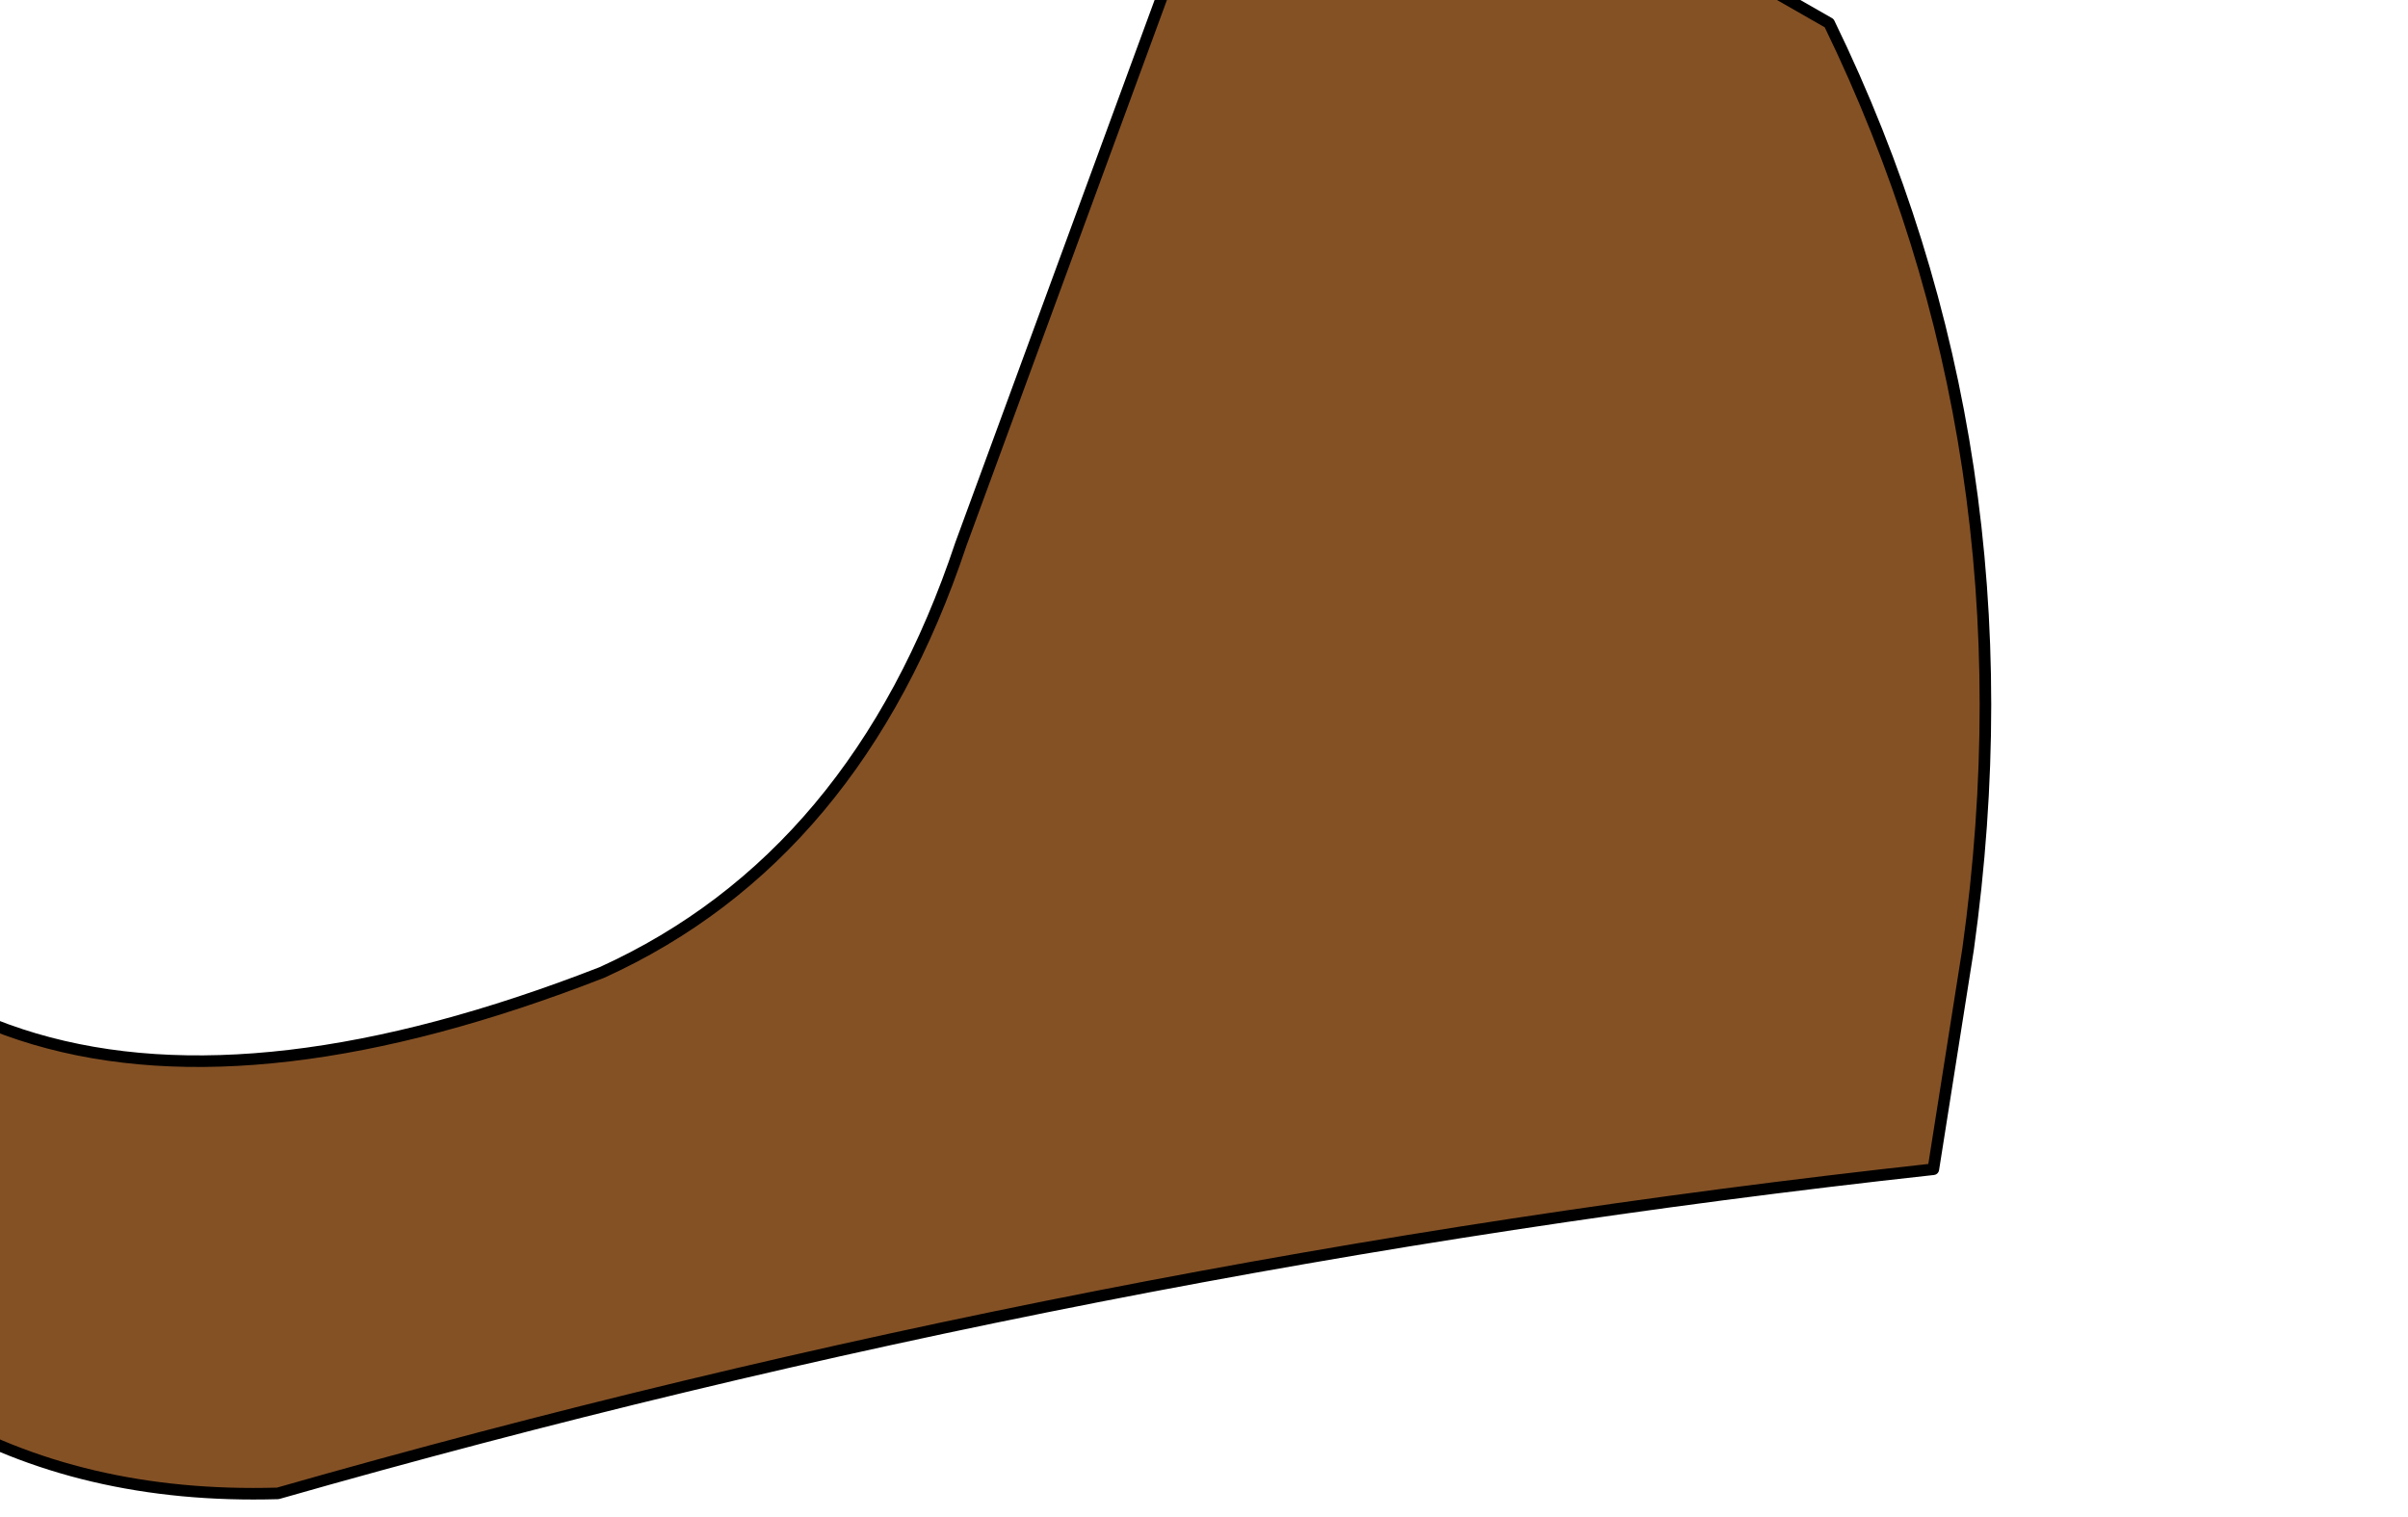 <?xml version="1.0" encoding="UTF-8" standalone="no"?>
<svg xmlns:xlink="http://www.w3.org/1999/xlink" height="6.55px" width="10.4px" xmlns="http://www.w3.org/2000/svg">
  <g transform="matrix(1.0, 0.0, 0.0, 1.0, 0.0, 0.0)">
    <path d="M7.55 -0.1 L7.9 0.1 Q8.8 1.95 8.5 4.1 L8.35 5.05 Q4.7 5.45 1.2 6.45 -0.5 6.5 -1.35 4.95 -2.15 3.55 -1.7 2.05 L-1.3 1.6 -1.0 1.55 -0.3 2.0 -0.45 2.1 -1.3 3.05 Q-0.35 5.35 2.6 4.2 3.7 3.7 4.15 2.35 L5.05 -0.1 7.55 -0.1" fill="#845125" fill-rule="evenodd" stroke="none"/>
    <path d="M7.55 -0.1 L7.9 0.1 Q8.8 1.95 8.5 4.1 L8.35 5.05 Q4.7 5.45 1.2 6.45 -0.5 6.5 -1.35 4.95 -2.15 3.55 -1.7 2.05 L-1.3 1.6 -1.0 1.55 -0.3 2.0 -0.45 2.1 -1.3 3.05 Q-0.35 5.35 2.6 4.2 3.7 3.7 4.15 2.35 L5.05 -0.1 7.55 -0.1 Z" fill="none" stroke="#000000" stroke-linecap="round" stroke-linejoin="round" stroke-width="0.05"/>
  </g>
</svg>
